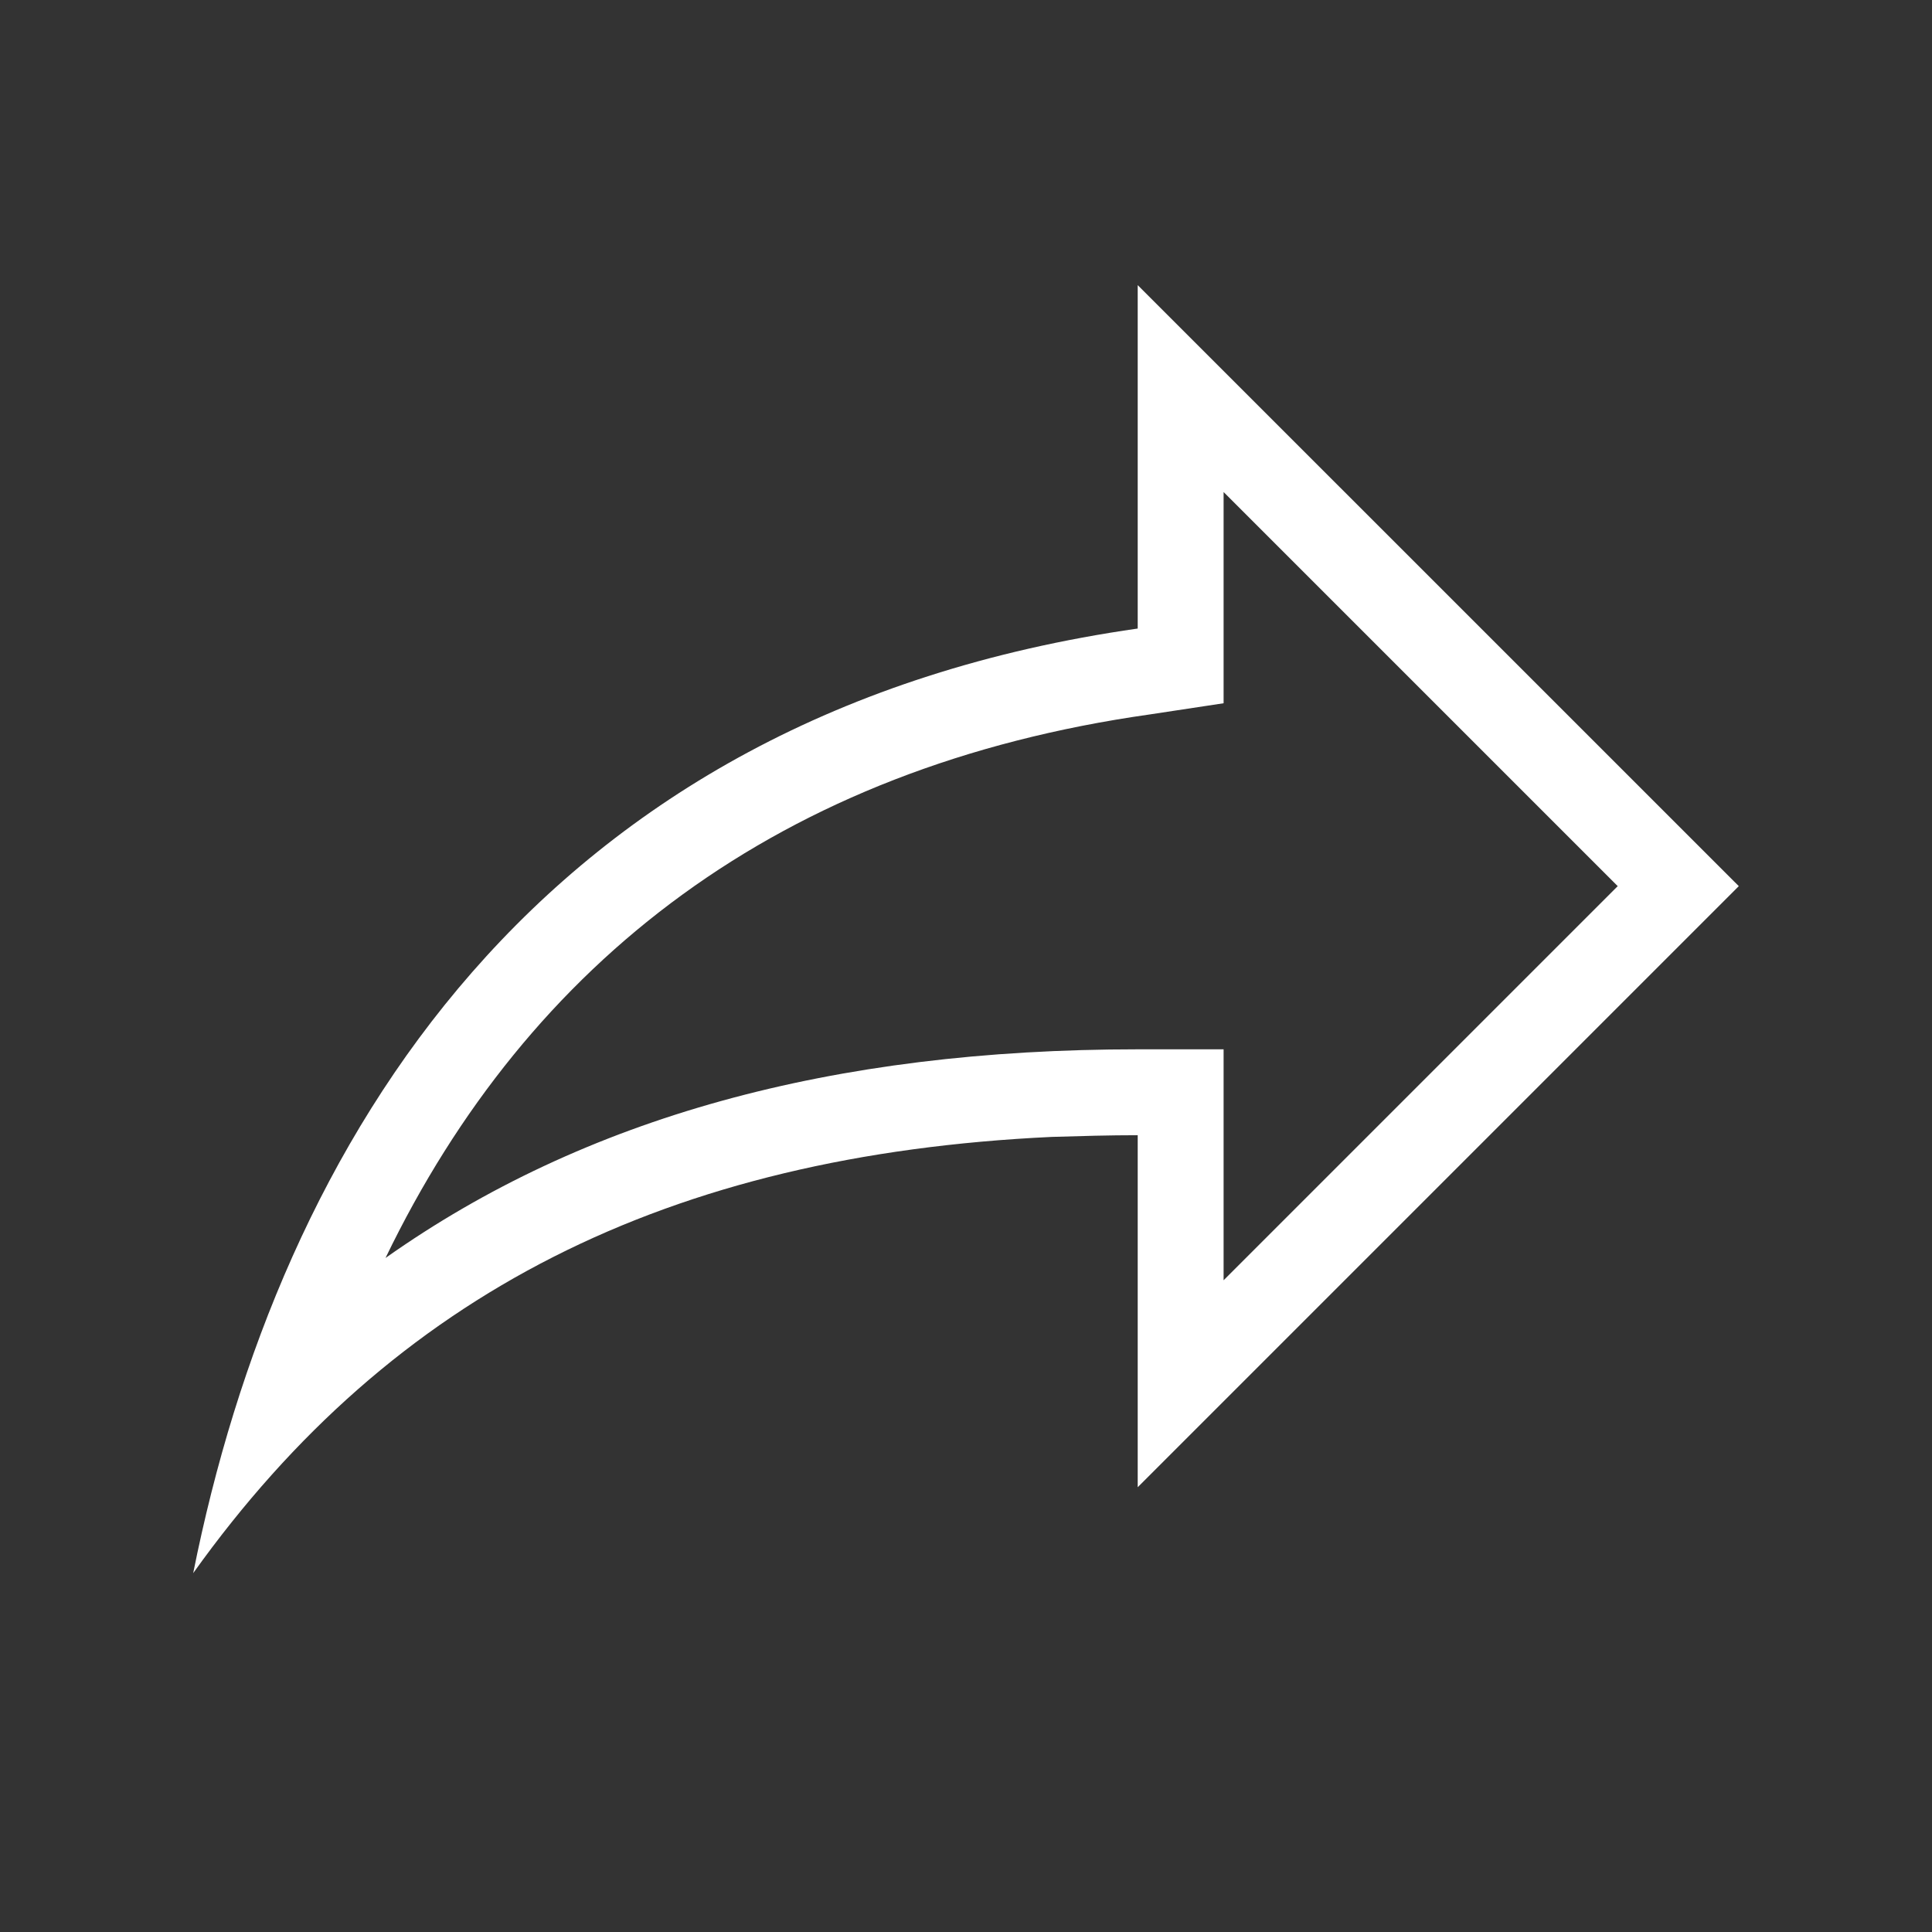 <svg width="24" height="24" viewBox="0 0 24 24" fill="none" xmlns="http://www.w3.org/2000/svg">
<rect x="0" y="0" width="24" height="24" fill="#333333" stroke="none"/>
<path d="M20.096 11.008L15.2 6.112V8.736L14.283 8.875C9.685 9.526 6.571 11.936 4.789 15.627C7.264 13.878 10.336 13.035 14.133 13.035H15.2V15.904M13.067 14.123C8.299 14.347 4.885 16.064 2.4 19.542C3.467 14.208 6.667 8.875 14.133 7.808V3.542L21.6 11.008L14.133 18.475V14.102C13.781 14.102 13.429 14.112 13.067 14.123Z" fill="white"/>
</svg>
